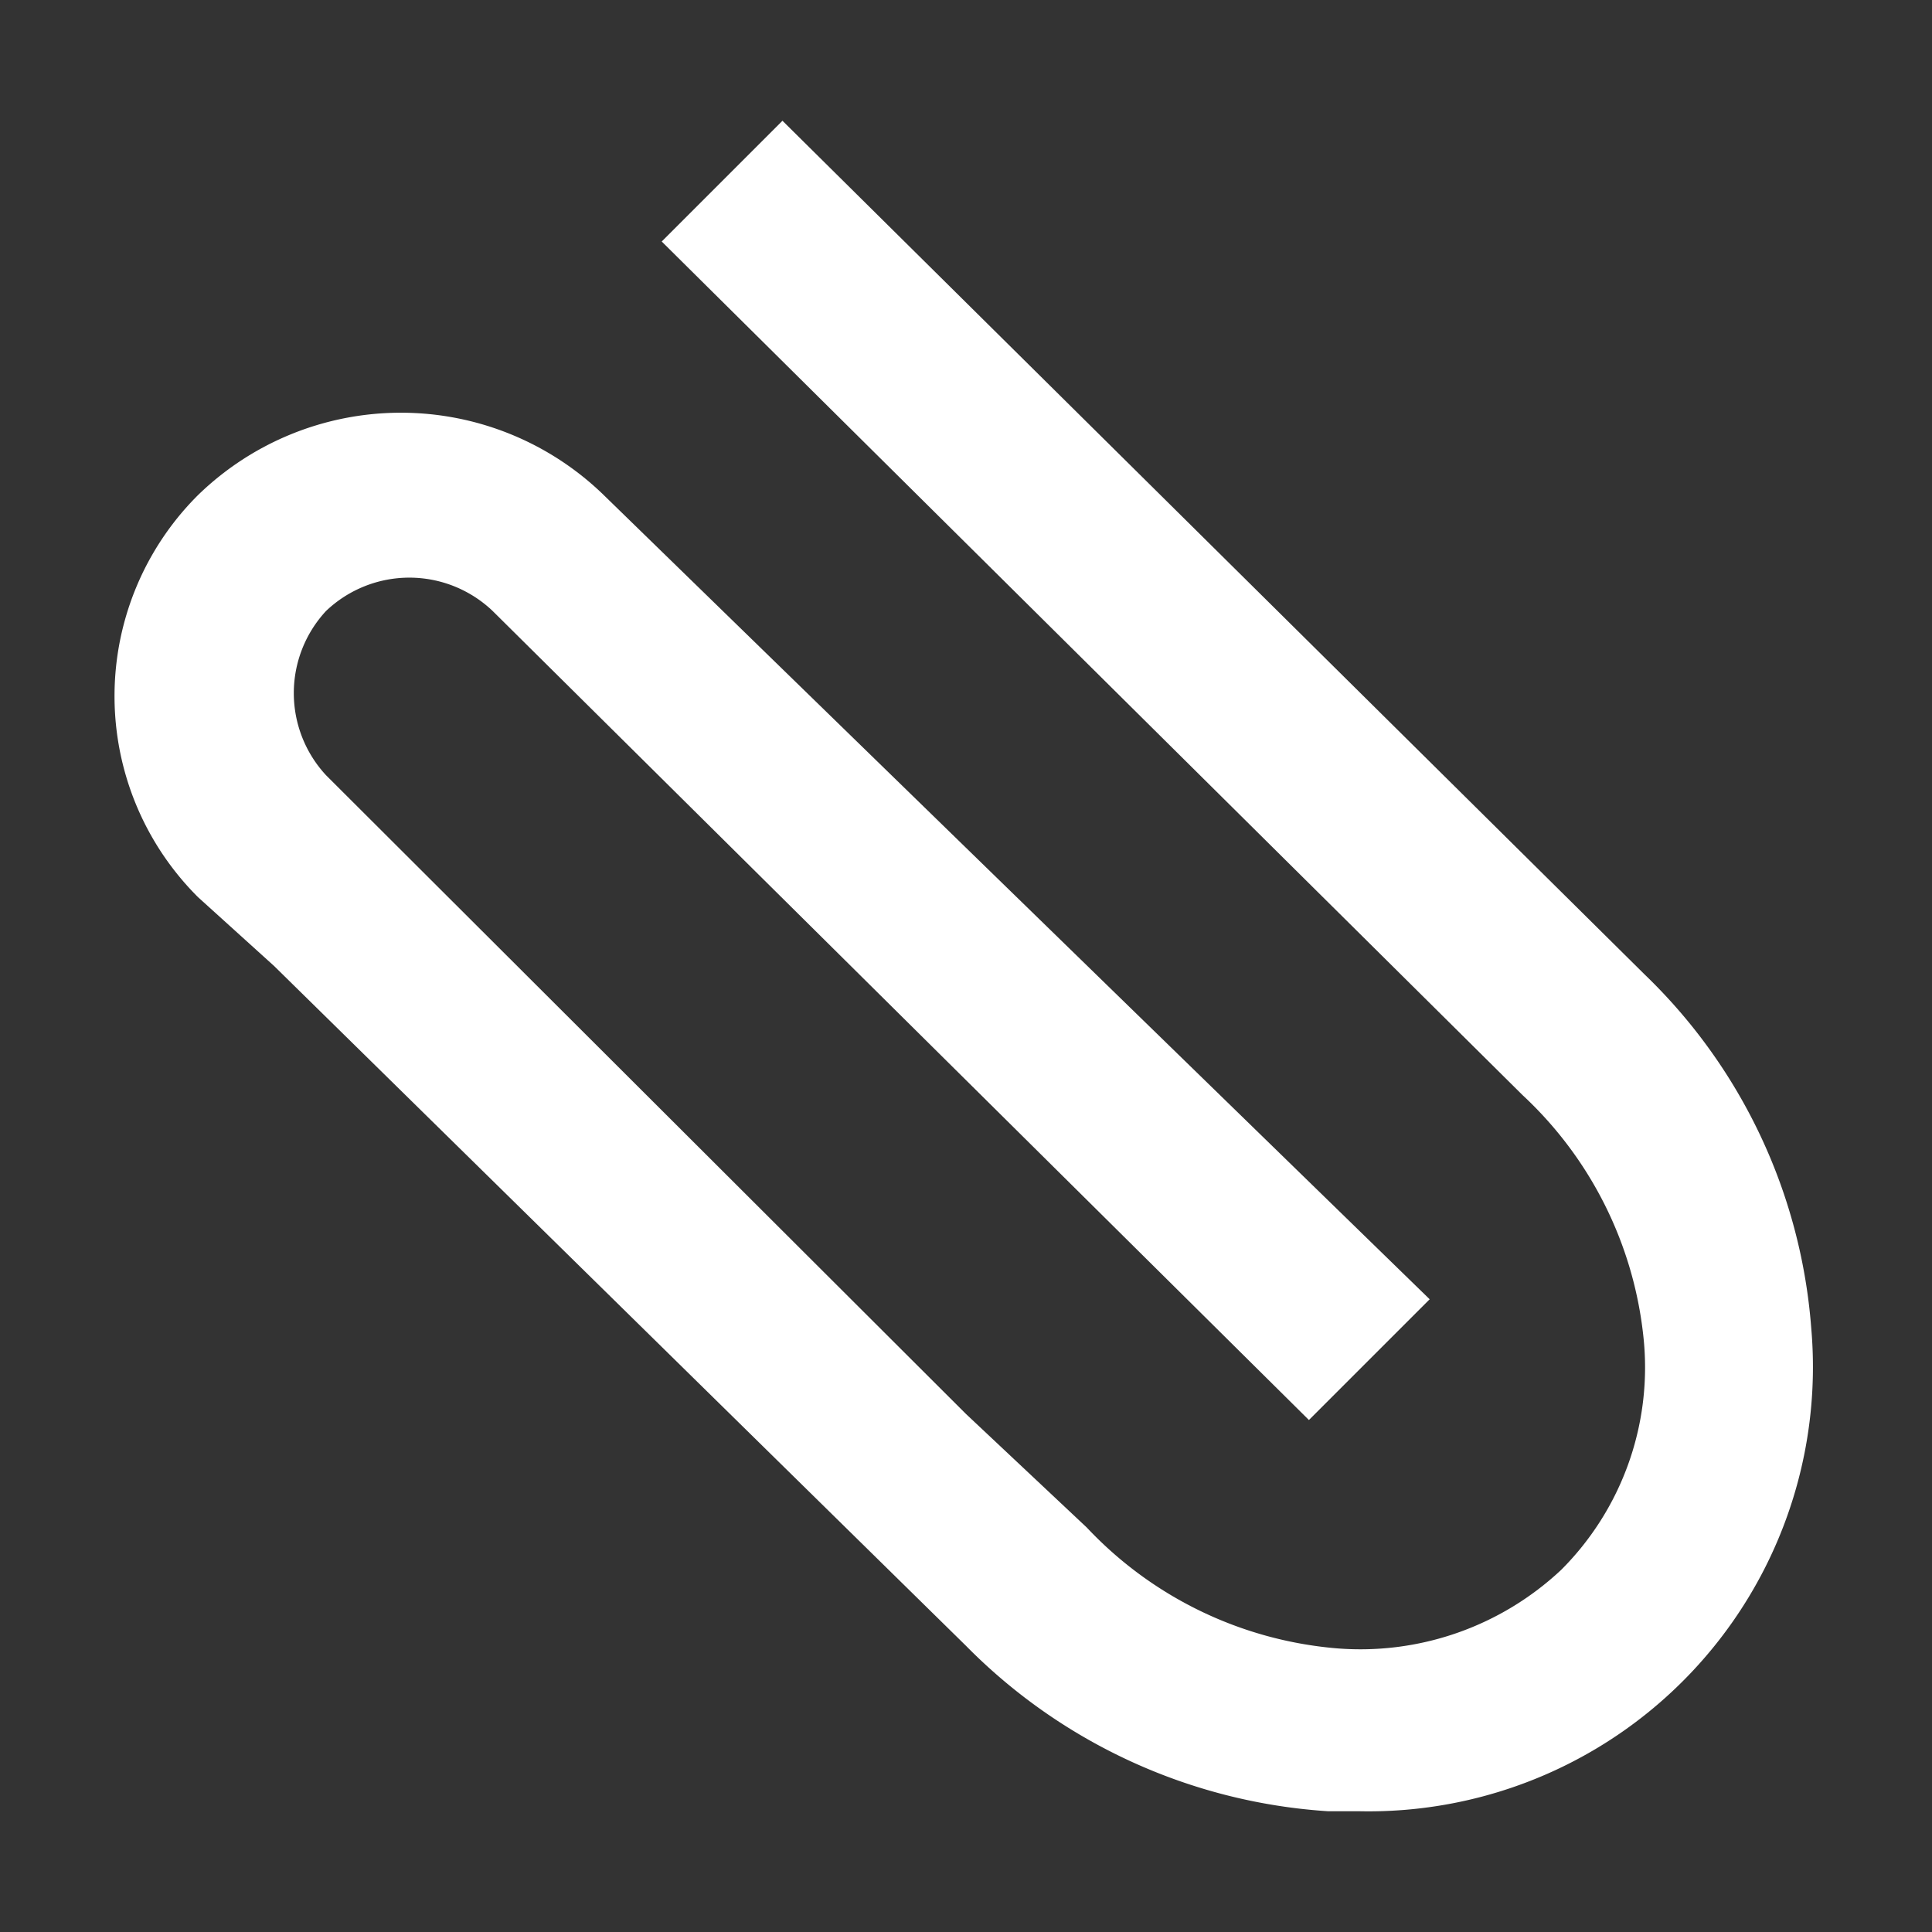 <!DOCTYPE svg PUBLIC "-//W3C//DTD SVG 1.1//EN" "http://www.w3.org/Graphics/SVG/1.1/DTD/svg11.dtd">
<!-- Uploaded to: SVG Repo, www.svgrepo.com, Transformed by: SVG Repo Mixer Tools -->
<svg fill="#ffffff" width="800px" height="800px" viewBox="0 0 16 16" xmlns="http://www.w3.org/2000/svg">
<rect x="0" y="0" width="16" height="16" fill="#333333" stroke="none"/>
<g id="SVGRepo_bgCarrier" stroke-width="0"/>
<g id="SVGRepo_tracerCarrier" stroke-linecap="round" stroke-linejoin="round"/>
<g id="SVGRepo_iconCarrier"> <g> <path d="M13.62,8.07,6.48,1l-1,1,7.13,7.07a3.19,3.19,0,0,1,1,2A2.37,2.37,0,0,1,12.93,13a2.43,2.43,0,0,1-1.87.65A3.21,3.21,0,0,1,9,12.65l-1-.94h0L2.7,6.42a1,1,0,0,1,0-1.36,1,1,0,0,1,1.38,0l6.76,6.7,1-1L5,4.1a2.41,2.41,0,0,0-3.36,0,2.35,2.35,0,0,0,0,3.33L2.27,8h0L8,13.63A4.63,4.63,0,0,0,11,15h.26A3.68,3.68,0,0,0,15,11,4.54,4.54,0,0,0,13.62,8.07Z"/> </g> </g>
</svg>